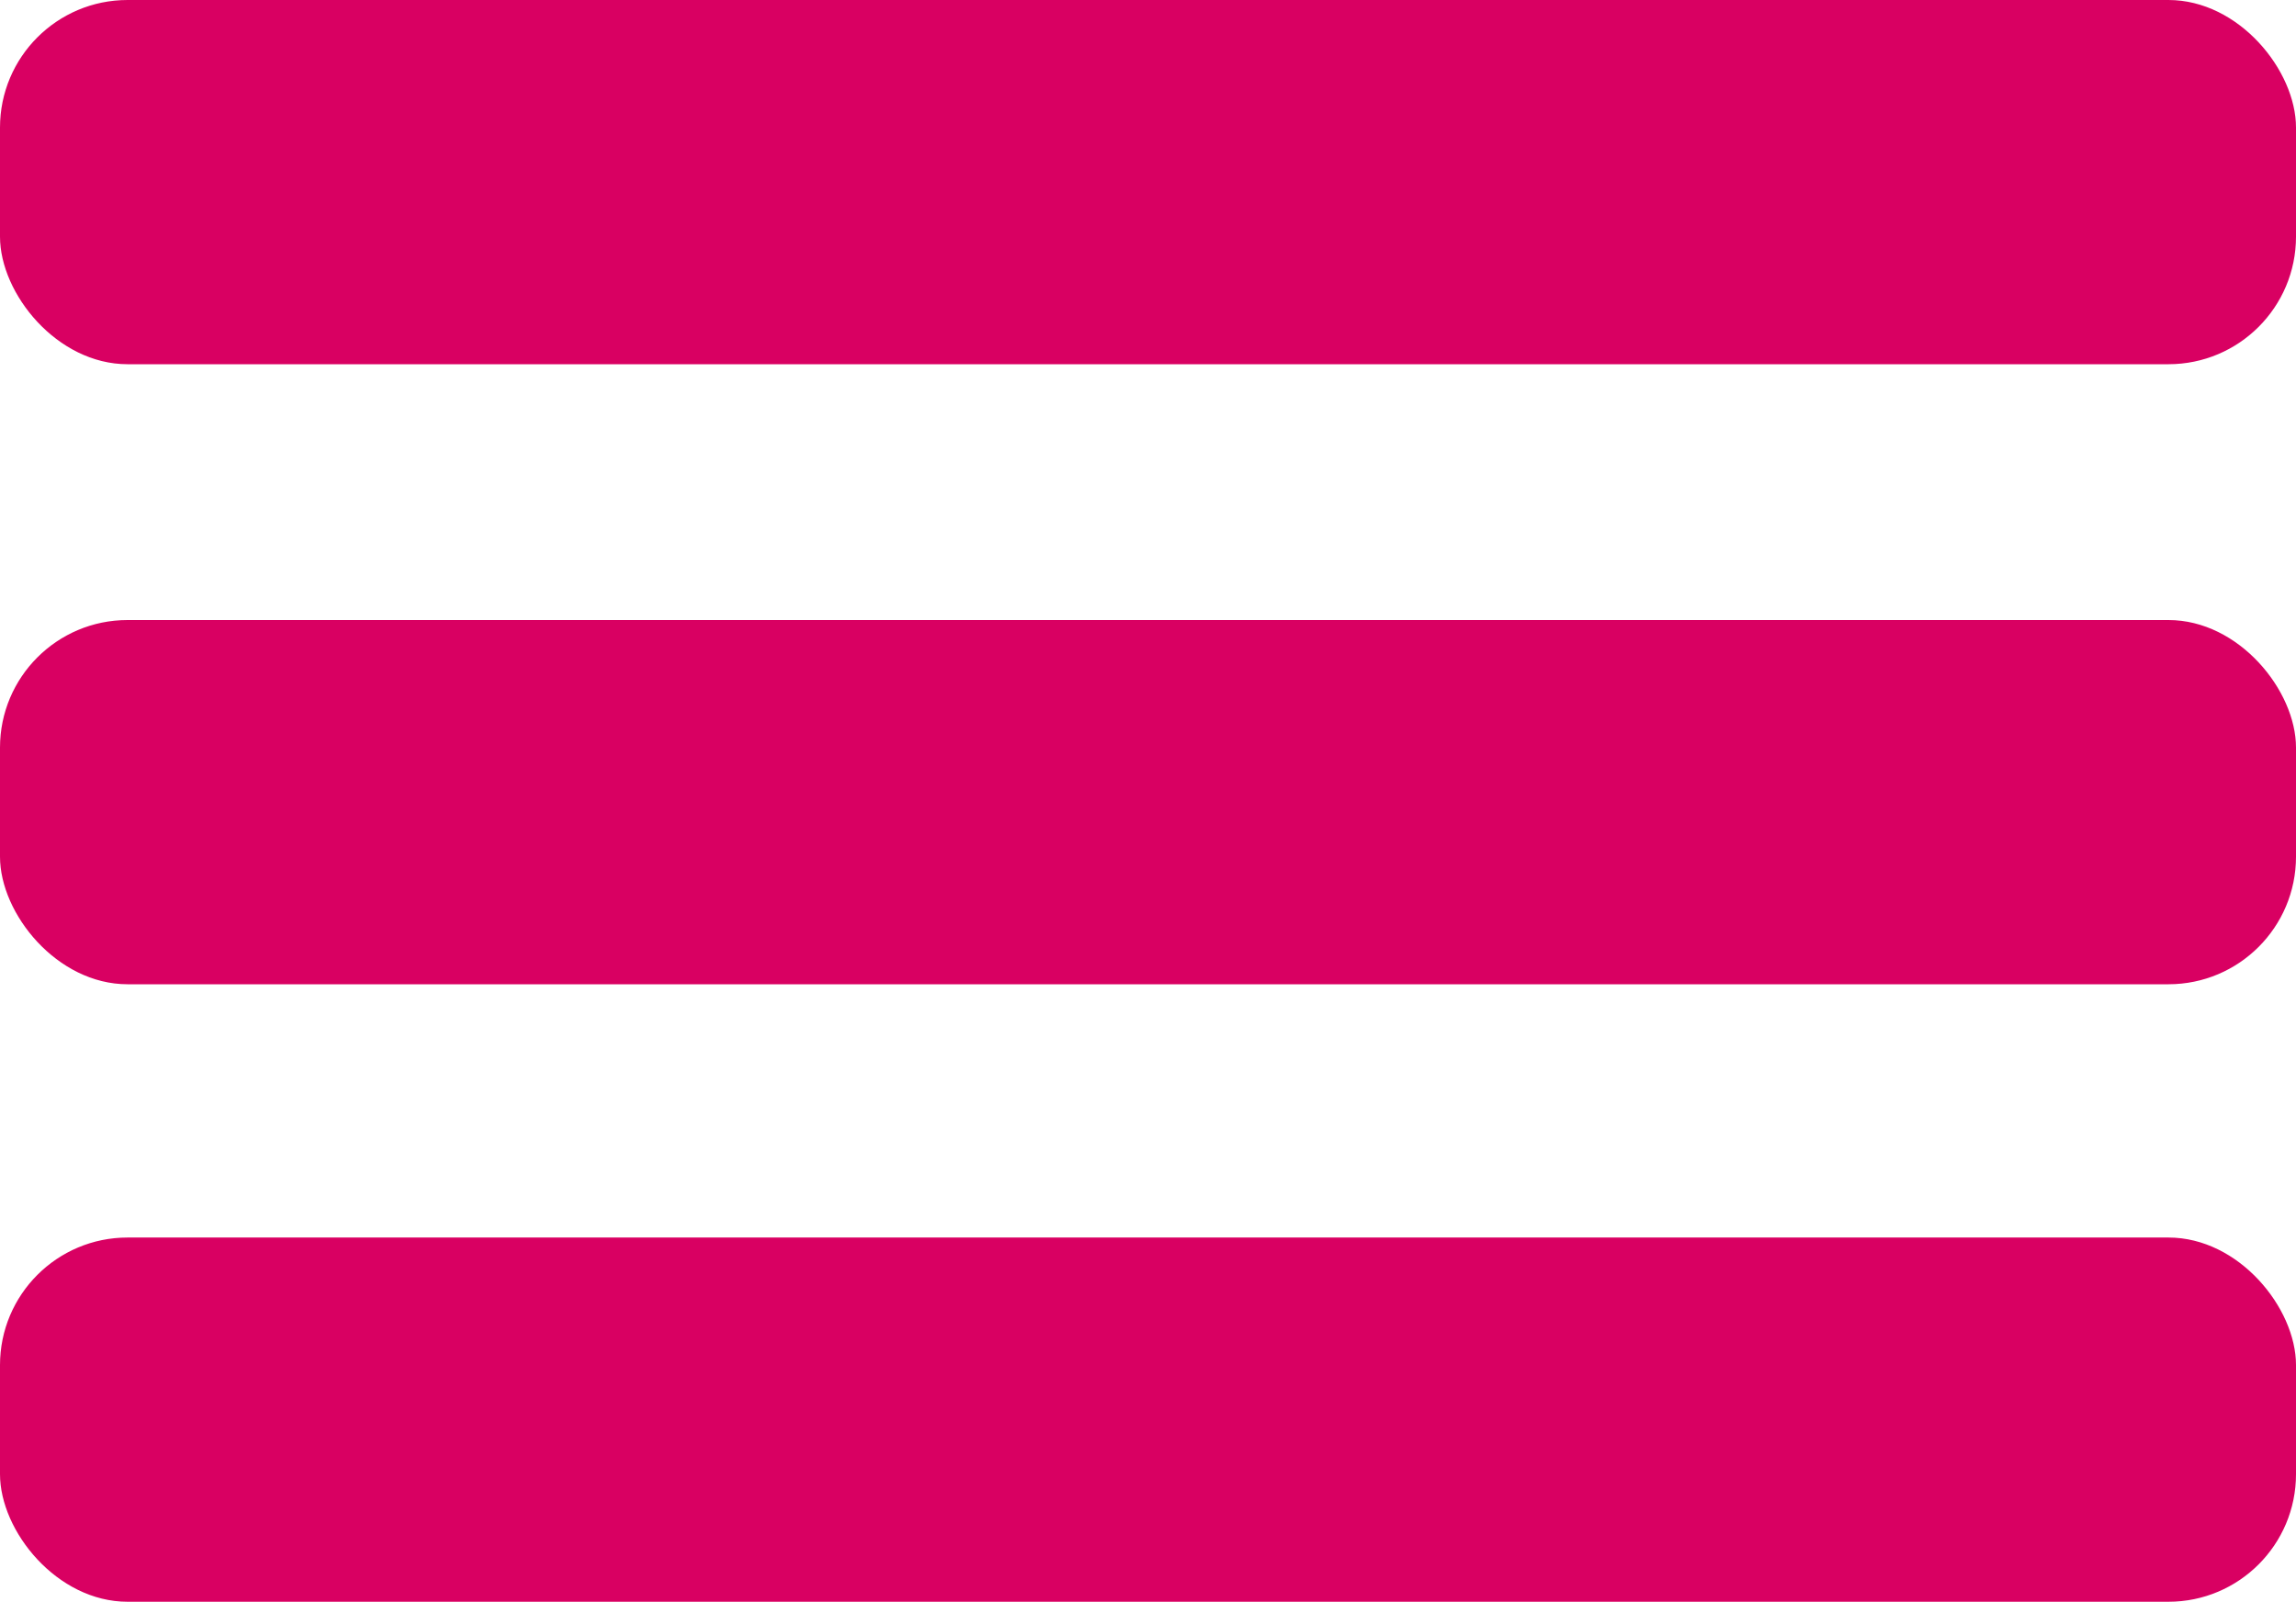 <svg id="Capa_1" data-name="Capa 1" xmlns="http://www.w3.org/2000/svg" viewBox="0 0 900 627.74"><defs><style>.cls-1{fill:#d90062;}</style></defs><rect class="cls-1" width="900" height="142.74" rx="50"/><rect class="cls-1" y="243" width="900" height="142.74" rx="50"/><rect class="cls-1" y="485" width="900" height="142.74" rx="50"/></svg>